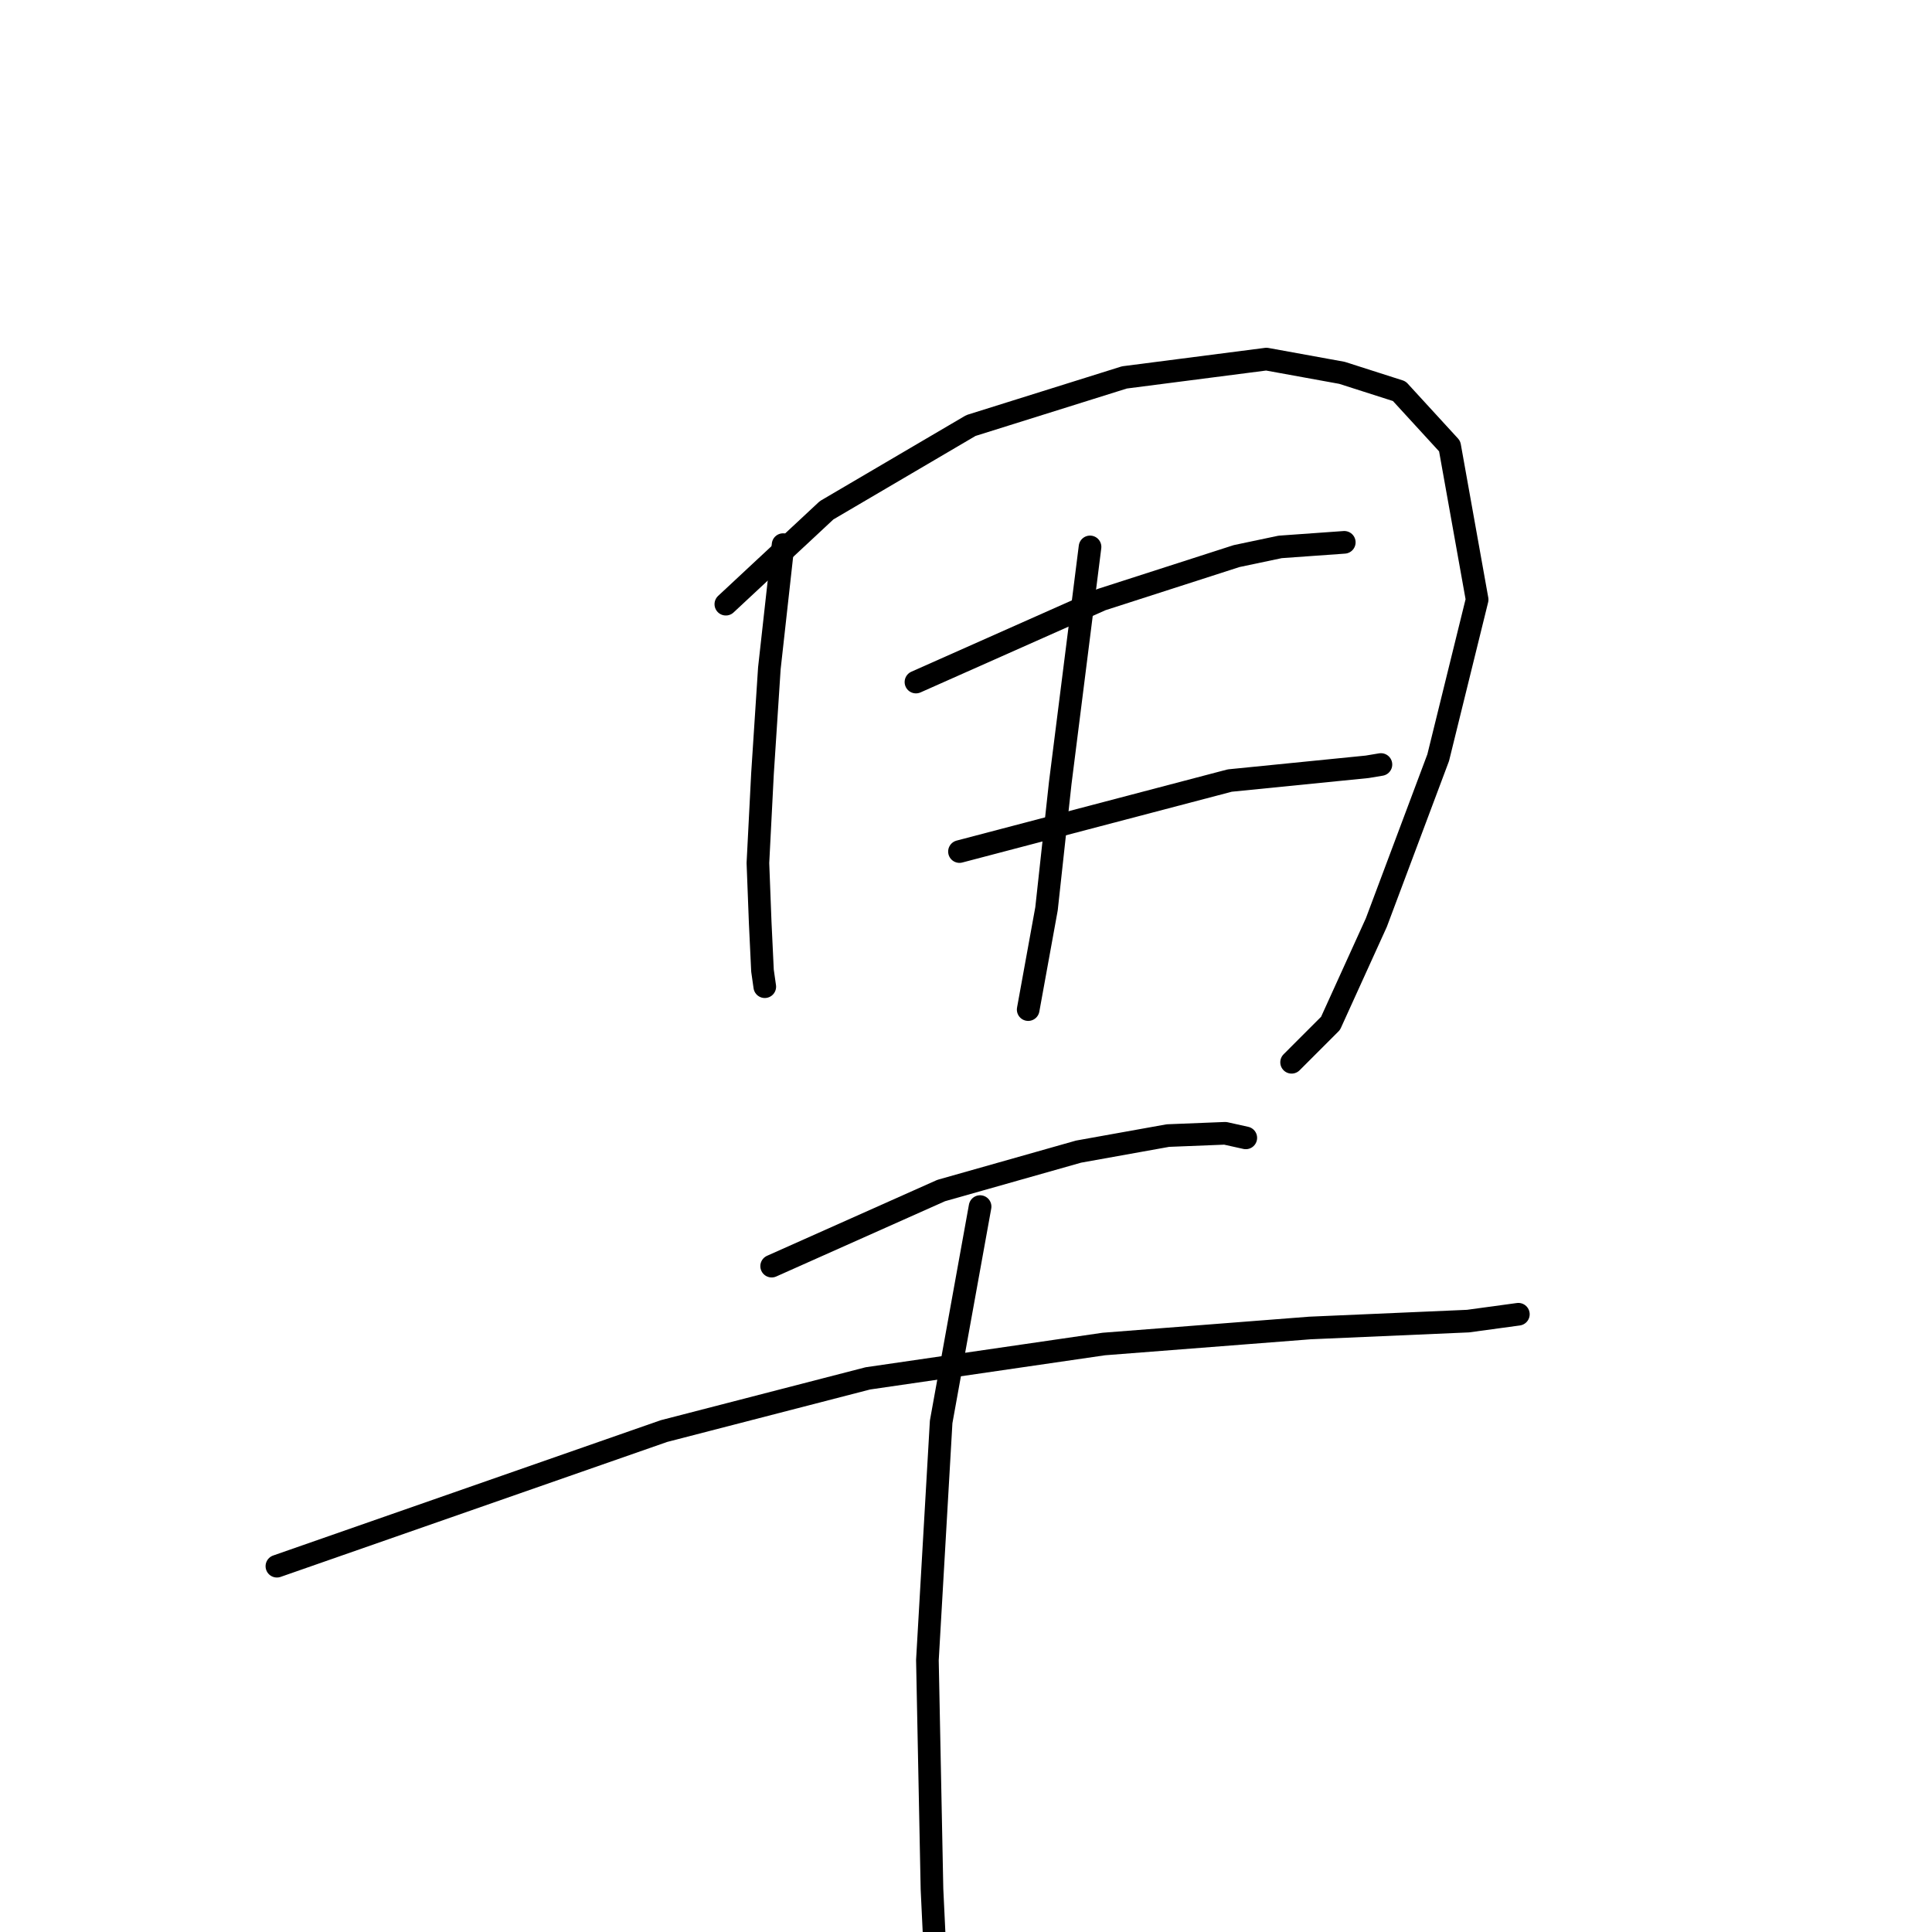 <?xml version="1.0" standalone="no"?>
    <svg width="256" height="256" xmlns="http://www.w3.org/2000/svg" version="1.1">
    <polyline stroke="black" stroke-width="3" stroke-linecap="round" fill="transparent" stroke-linejoin="round" points="103.765 72.166 101.944 88.555 101.034 102.516 100.427 114.353 100.73 122.244 101.034 128.618 101.337 130.742 101.337 130.742 " />
        <polyline stroke="black" stroke-width="3" stroke-linecap="round" fill="transparent" stroke-linejoin="round" points="96.178 80.057 109.532 67.613 128.653 56.383 148.988 50.01 167.805 47.582 177.821 49.403 185.408 51.831 192.086 59.115 195.728 79.45 190.568 100.392 182.373 122.244 176.303 135.598 171.144 140.758 171.144 140.758 " />
        <polyline stroke="black" stroke-width="3" stroke-linecap="round" fill="transparent" stroke-linejoin="round" points="144.435 72.469 140.49 103.73 138.668 120.423 136.24 133.777 136.24 133.777 " />
        <polyline stroke="black" stroke-width="3" stroke-linecap="round" fill="transparent" stroke-linejoin="round" points="121.369 90.376 145.953 79.45 163.859 73.683 169.626 72.469 178.124 71.862 178.124 71.862 " />
        <polyline stroke="black" stroke-width="3" stroke-linecap="round" fill="transparent" stroke-linejoin="round" points="127.135 112.835 162.949 103.427 181.159 101.606 182.98 101.302 182.98 101.302 " />
        <polyline stroke="black" stroke-width="3" stroke-linecap="round" fill="transparent" stroke-linejoin="round" points="102.248 167.77 124.707 157.754 142.918 152.595 154.754 150.47 162.342 150.167 165.074 150.774 165.074 150.774 " />
        <polyline stroke="black" stroke-width="3" stroke-linecap="round" fill="transparent" stroke-linejoin="round" points="36.69 207.53 87.983 189.623 114.995 182.642 146.256 178.089 173.572 175.965 194.514 175.054 201.191 174.144 201.191 174.144 " />
        <polyline stroke="black" stroke-width="3" stroke-linecap="round" fill="transparent" stroke-linejoin="round" points="129.867 159.879 124.707 188.409 122.886 219.973 123.493 250.324 123.797 256.698 123.797 256.698 " />
        </svg>